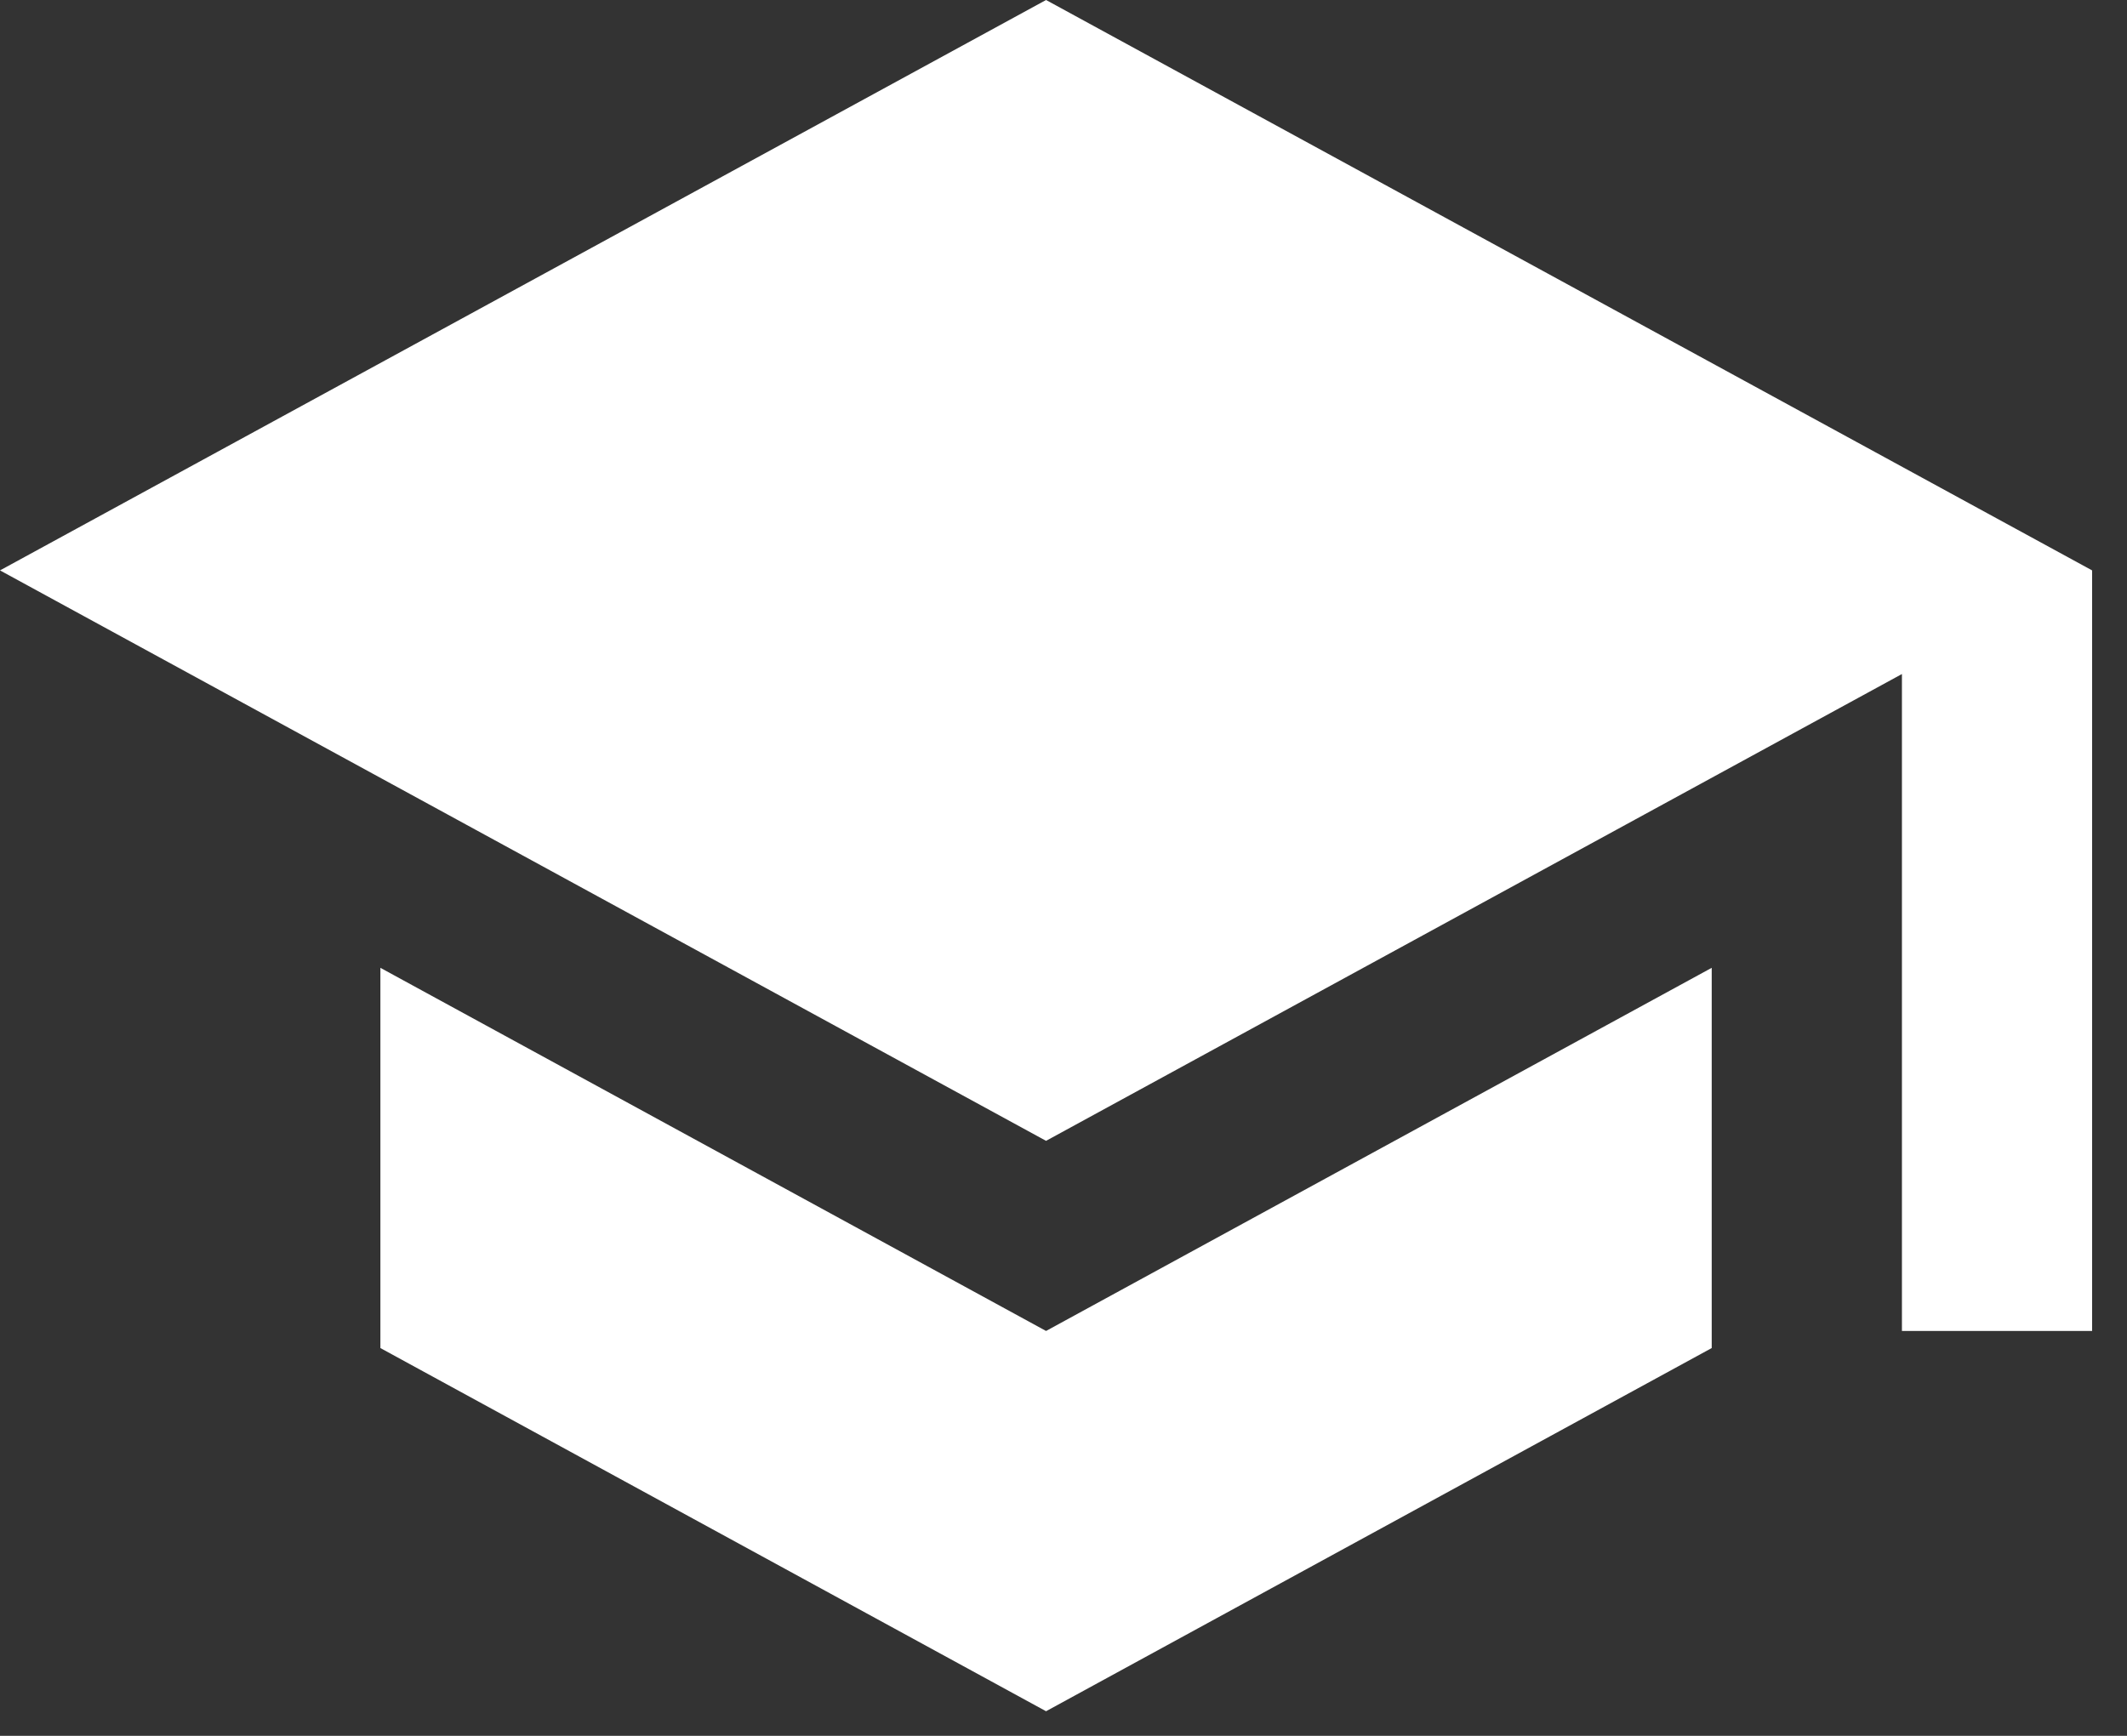<svg width="49" height="40" viewBox="0 0 49 40" fill="none" xmlns="http://www.w3.org/2000/svg">
<rect x="0" y="0" width="49" height="40" fill="#333333" stroke="none"/>
<path d="M8.763 22.302V31.064L24.098 39.433L39.433 31.064V22.302L24.098 30.67L8.763 22.302ZM24.098 0L0 13.144L24.098 26.289L43.815 15.532V30.67H48.196V13.144L24.098 0Z" fill="white"/>
</svg>
